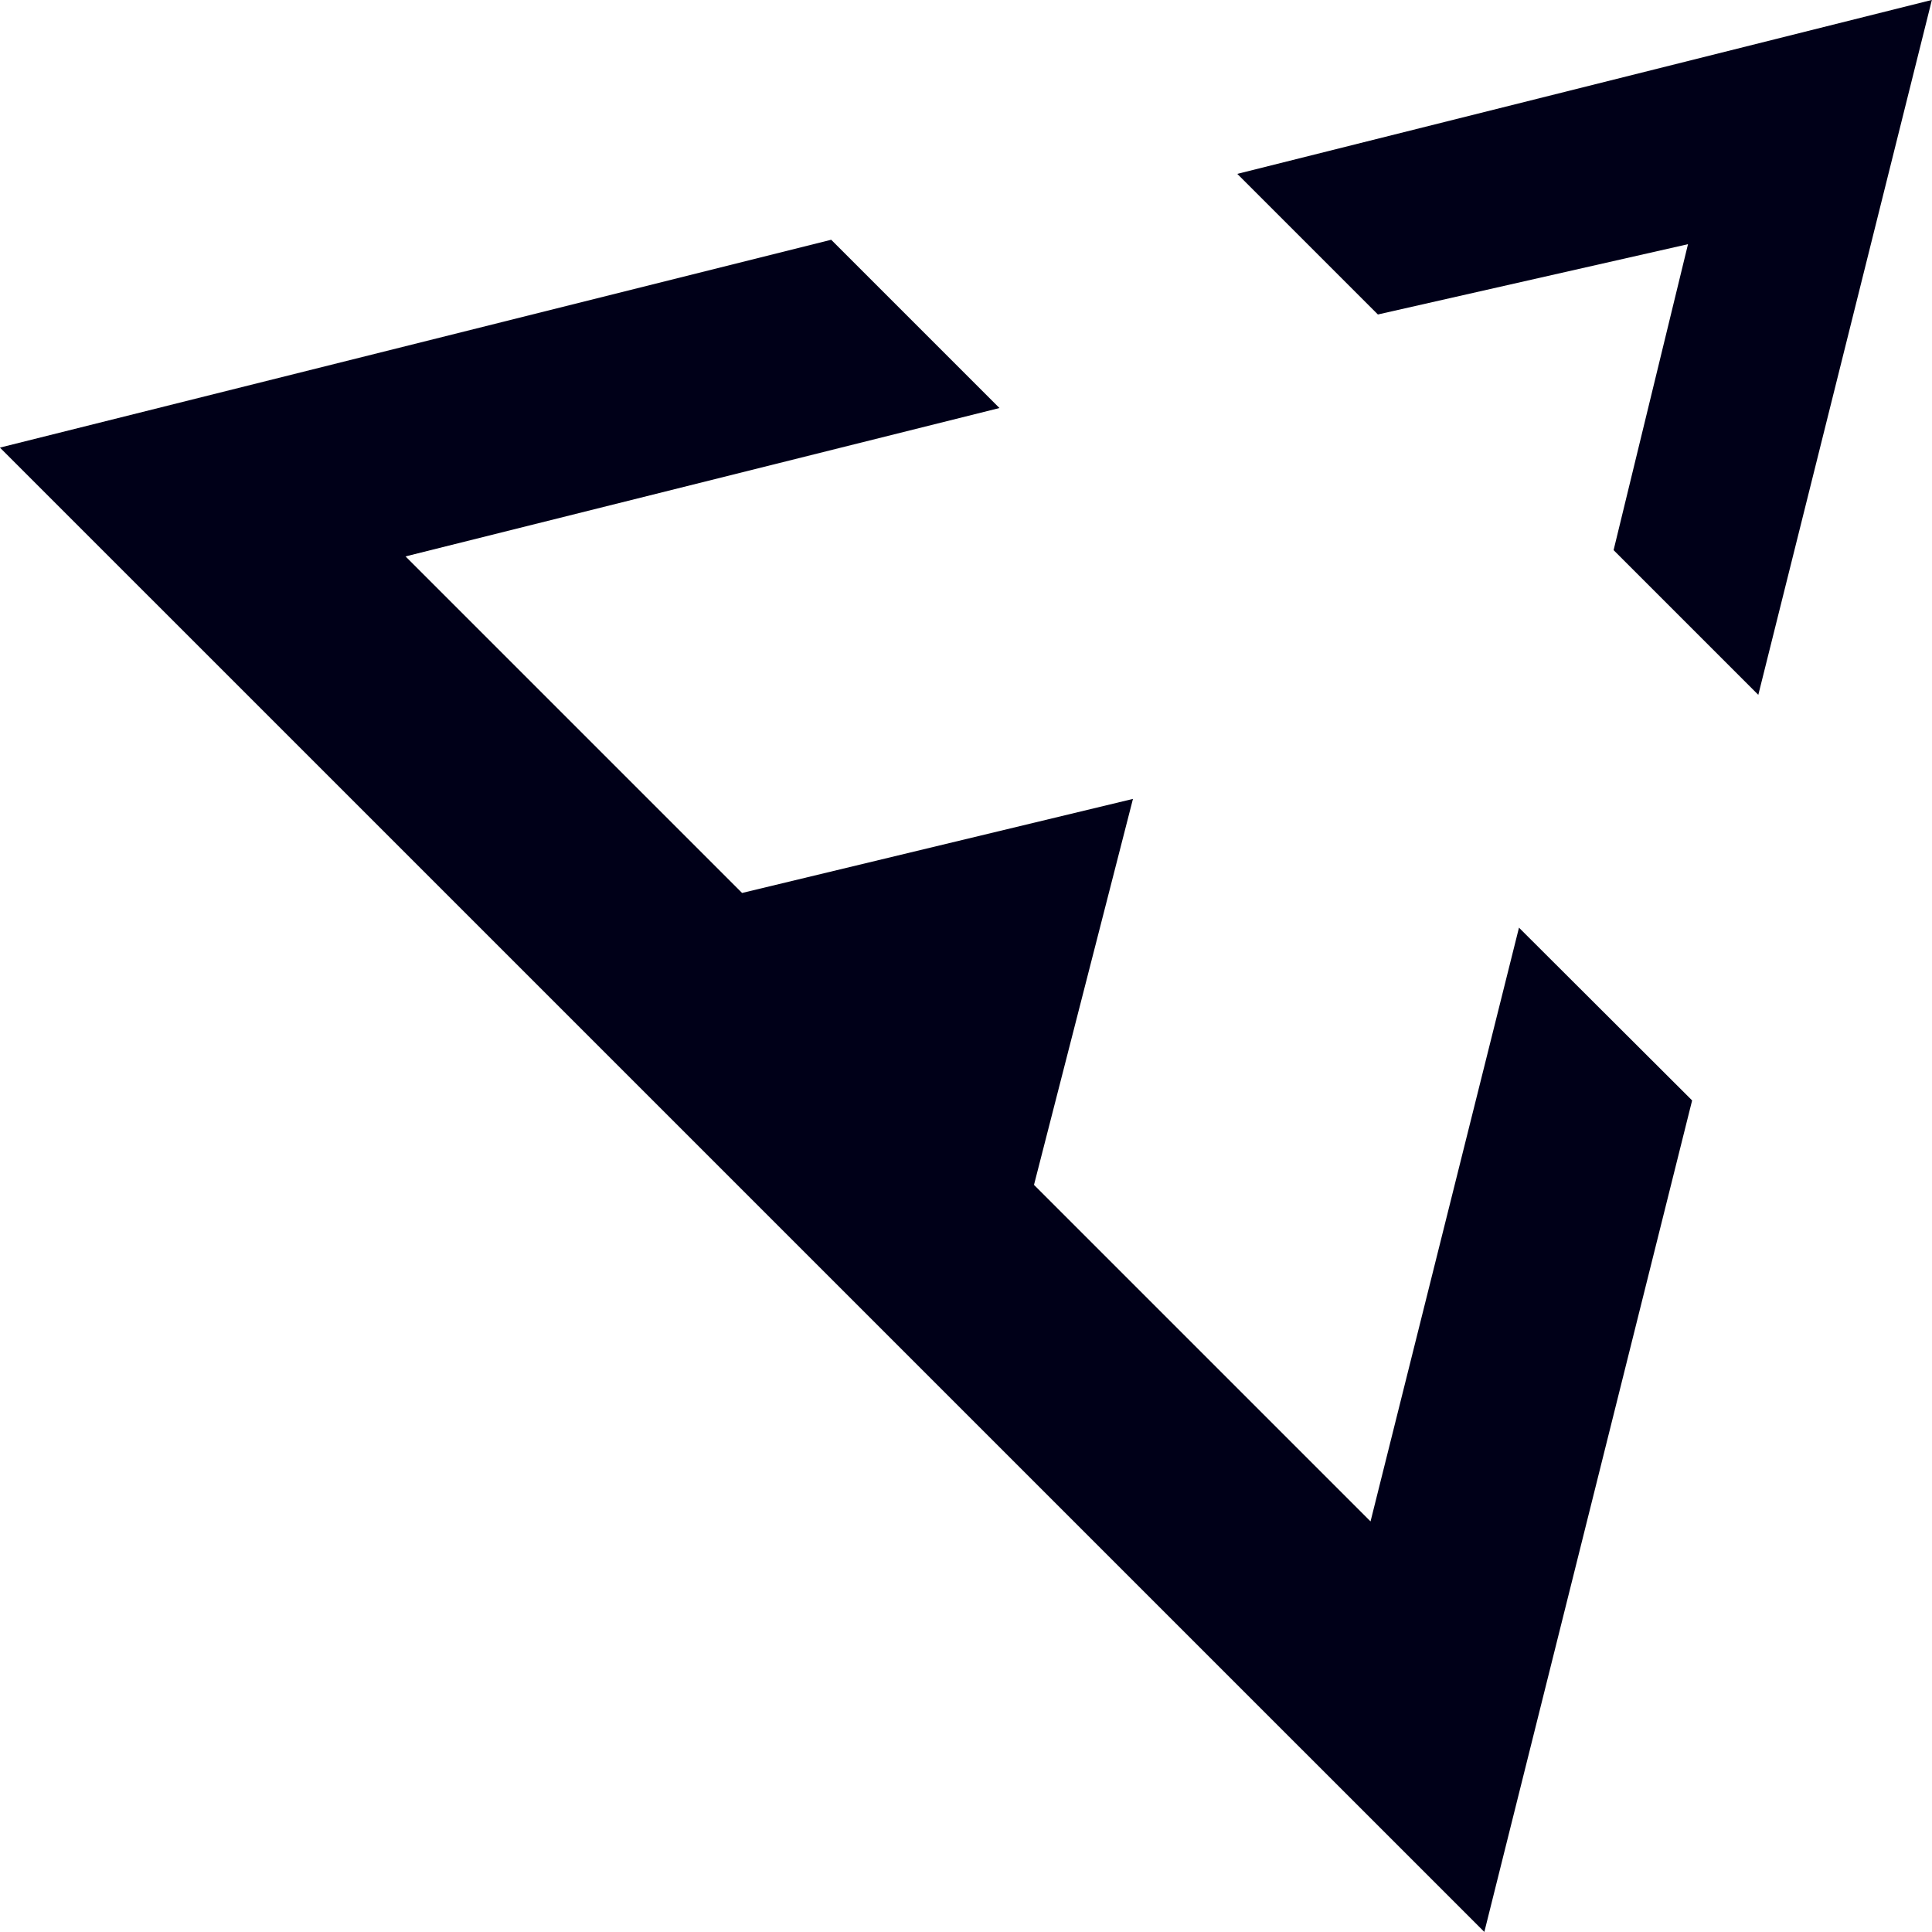 <svg xmlns="http://www.w3.org/2000/svg" width="31" height="31" viewBox="0 0 31 31">
  <g id="Group_160" data-name="Group 160" transform="translate(9004.574 -18485.141)">
    <path id="Path_88" data-name="Path 88" d="M135.715,67.7l-2.322-2.322,1.194-4.909-4.976,1.128-2.256-2.256L138.5,56.55,135.715,67.7Z" transform="translate(-9112.076 18428.59)" fill="#000018"/>
    <path id="Path_89" data-name="Path 89" d="M57.01,107.242,33.192,83.425,46.53,80.09l2.7,2.7L39.7,85.171l5.4,5.4,6.272-1.509-1.588,6.193,5.4,5.4,2.382-9.527L60.344,93.9,57.01,107.242Z" transform="translate(-9037.767 18408.898)" fill="#000018"/>
  </g>
</svg>
